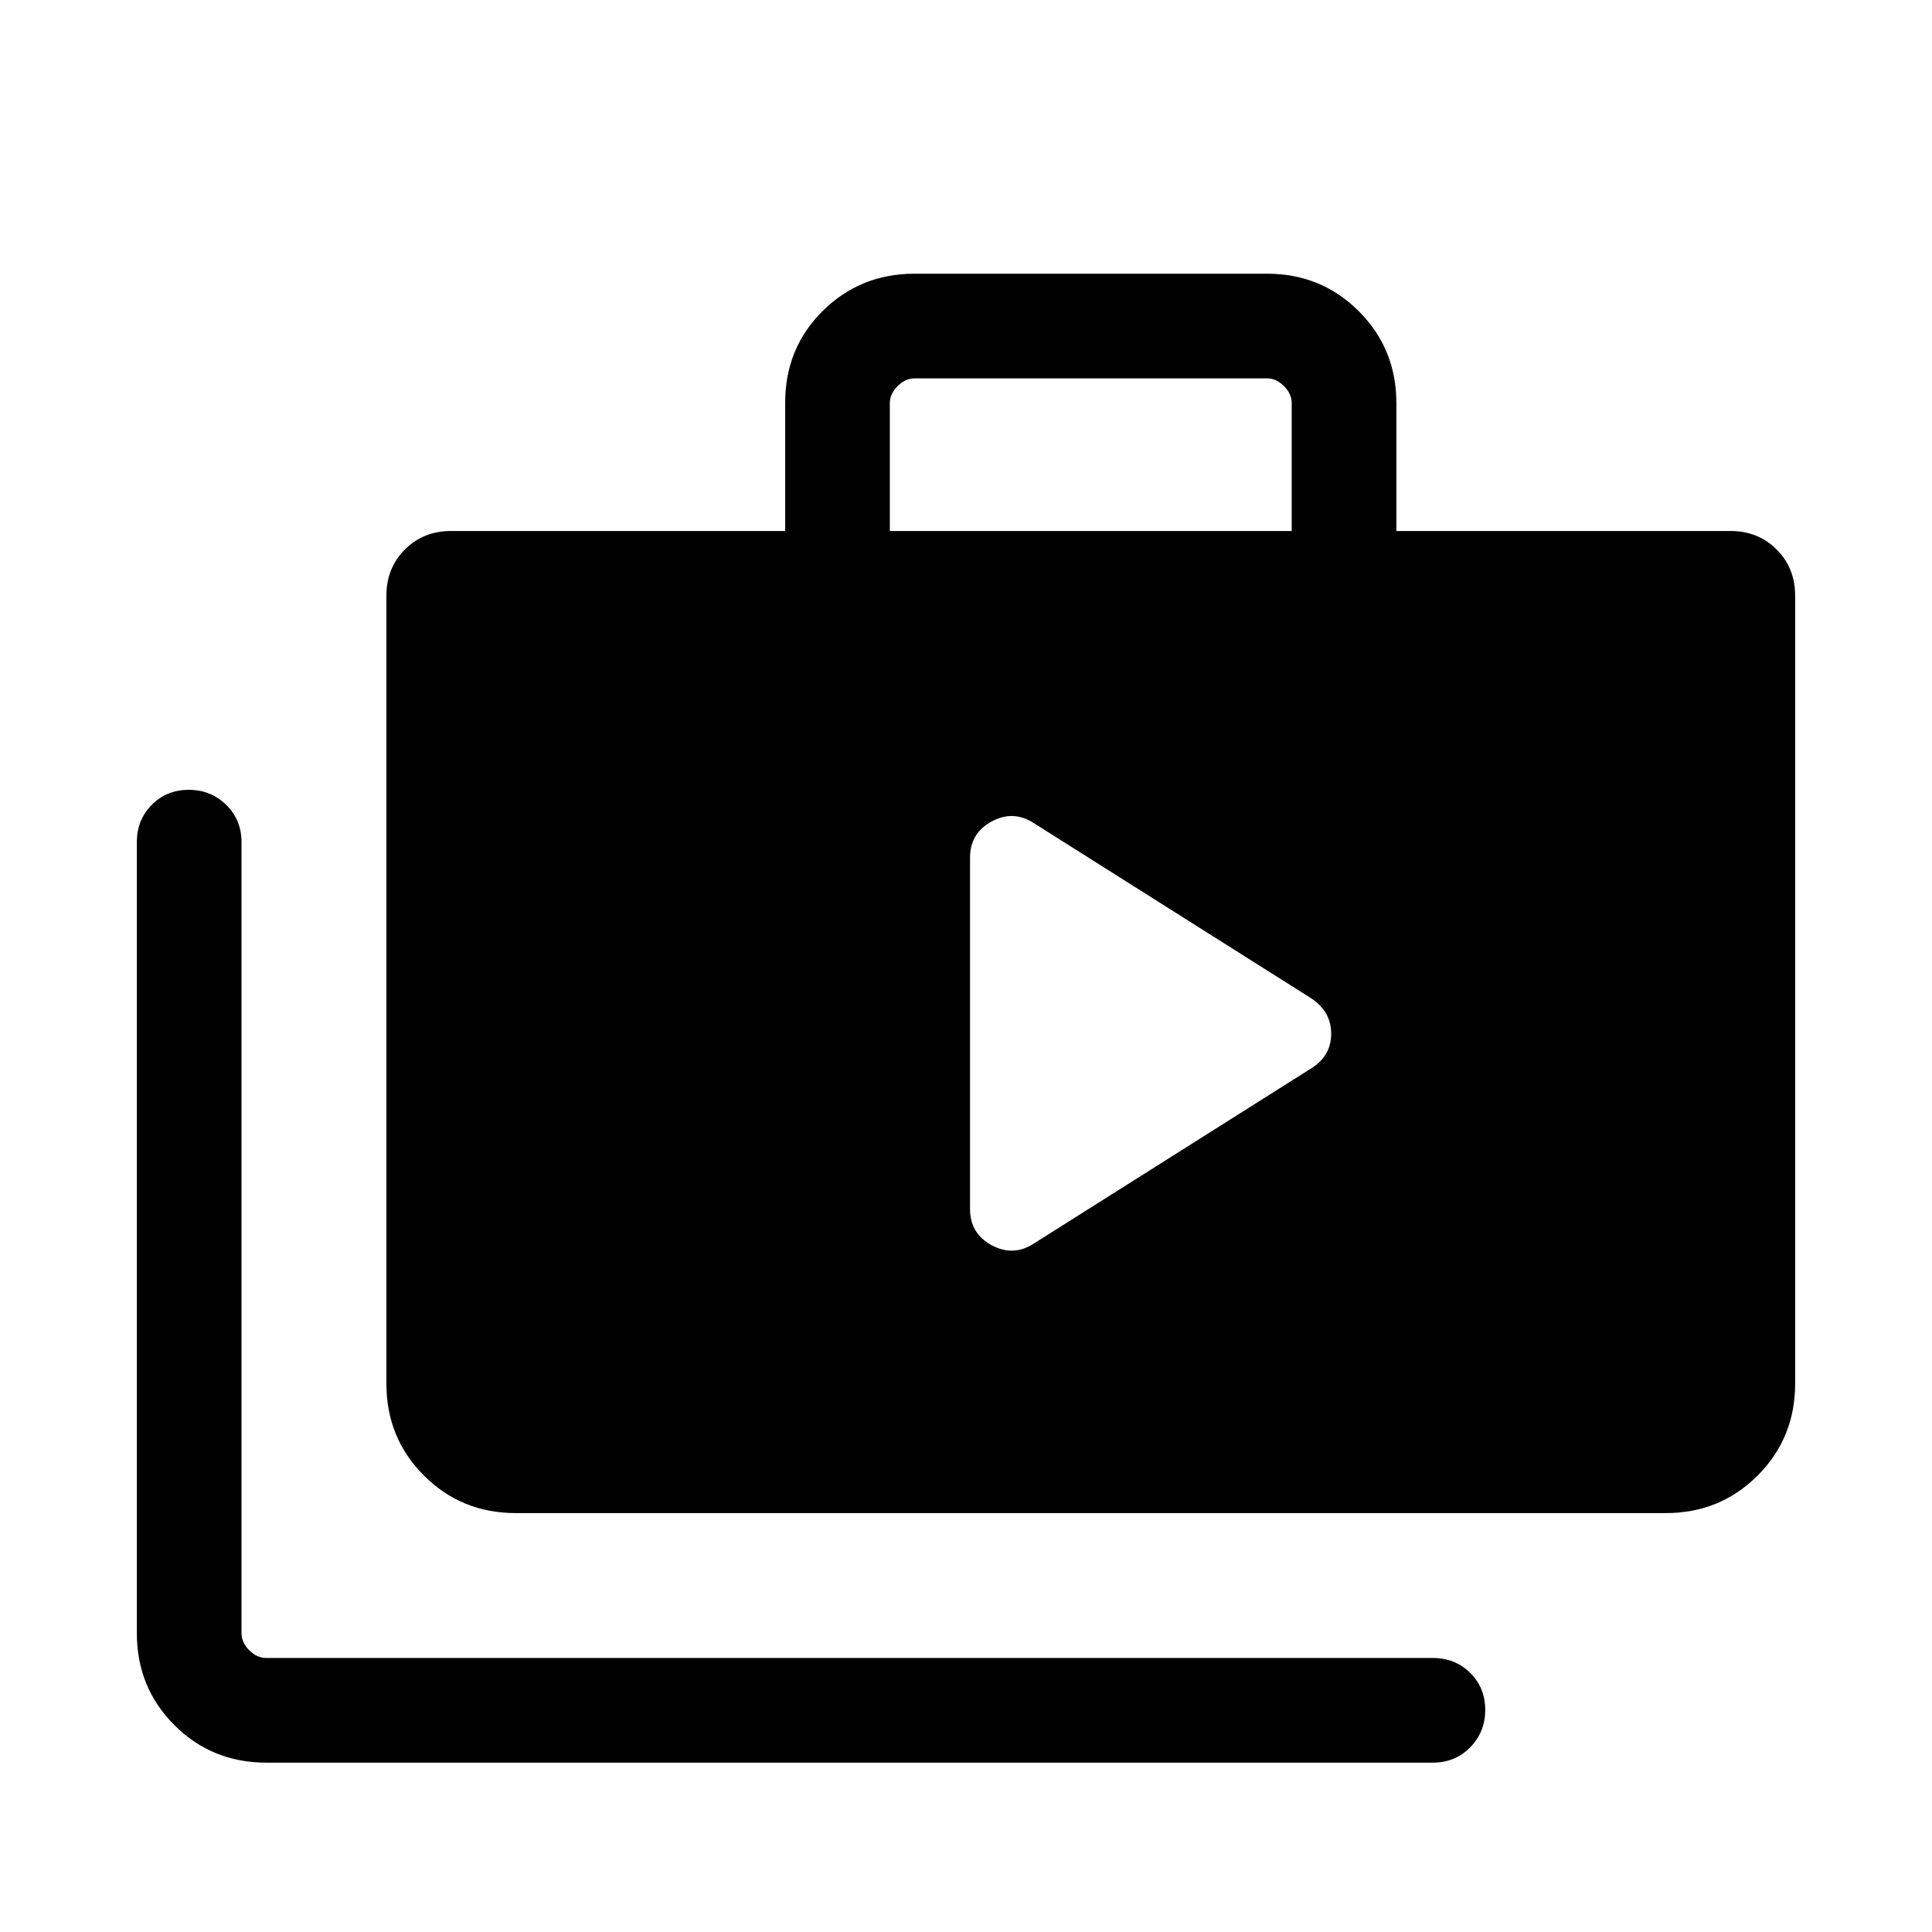 <svg xmlns="http://www.w3.org/2000/svg" height="20" viewBox="0 -960 960 960" width="20"><path d="M132.309-84.156q-27.008 0-45.658-18.65-18.65-18.65-18.65-45.658v-393.075q0-11.068 7.405-18.534 7.405-7.465 18.384-7.465 10.98 0 18.595 7.465Q120-552.607 120-541.539v393.075q0 4.616 3.846 8.463 3.847 3.846 8.463 3.846h579.69q11.068 0 18.534 7.405 7.465 7.404 7.465 18.384t-7.465 18.594q-7.466 7.616-18.534 7.616h-579.69Zm123.998-123.999q-27.007 0-45.657-18.65Q192-245.455 192-272.462v-391.537q0-13.761 9.196-22.957 9.196-9.196 22.958-9.196h166v-63.75q0-27.095 18.65-45.595t45.657-18.5h175.076q27.008 0 45.657 18.65 18.65 18.65 18.65 45.657v63.538h166.001q13.761 0 22.957 9.196 9.197 9.196 9.197 22.957v391.537q0 27.007-18.65 45.657-18.65 18.65-45.658 18.65H256.307Zm185.846-487.997h199.693v-63.538q0-4.616-3.847-8.462-3.846-3.847-8.462-3.847H454.461q-4.615 0-8.462 3.847-3.846 3.846-3.846 8.462v63.538ZM482-359.309q0 12.231 10.731 18.039 10.73 5.807 20.961-.808l137.152-86.614q10.616-6.258 10.616-17.668 0-11.409-10.616-18.024l-137.152-86.615q-10.231-6.615-20.961-.807Q482-545.999 482-533.768v174.459Z"/></svg>